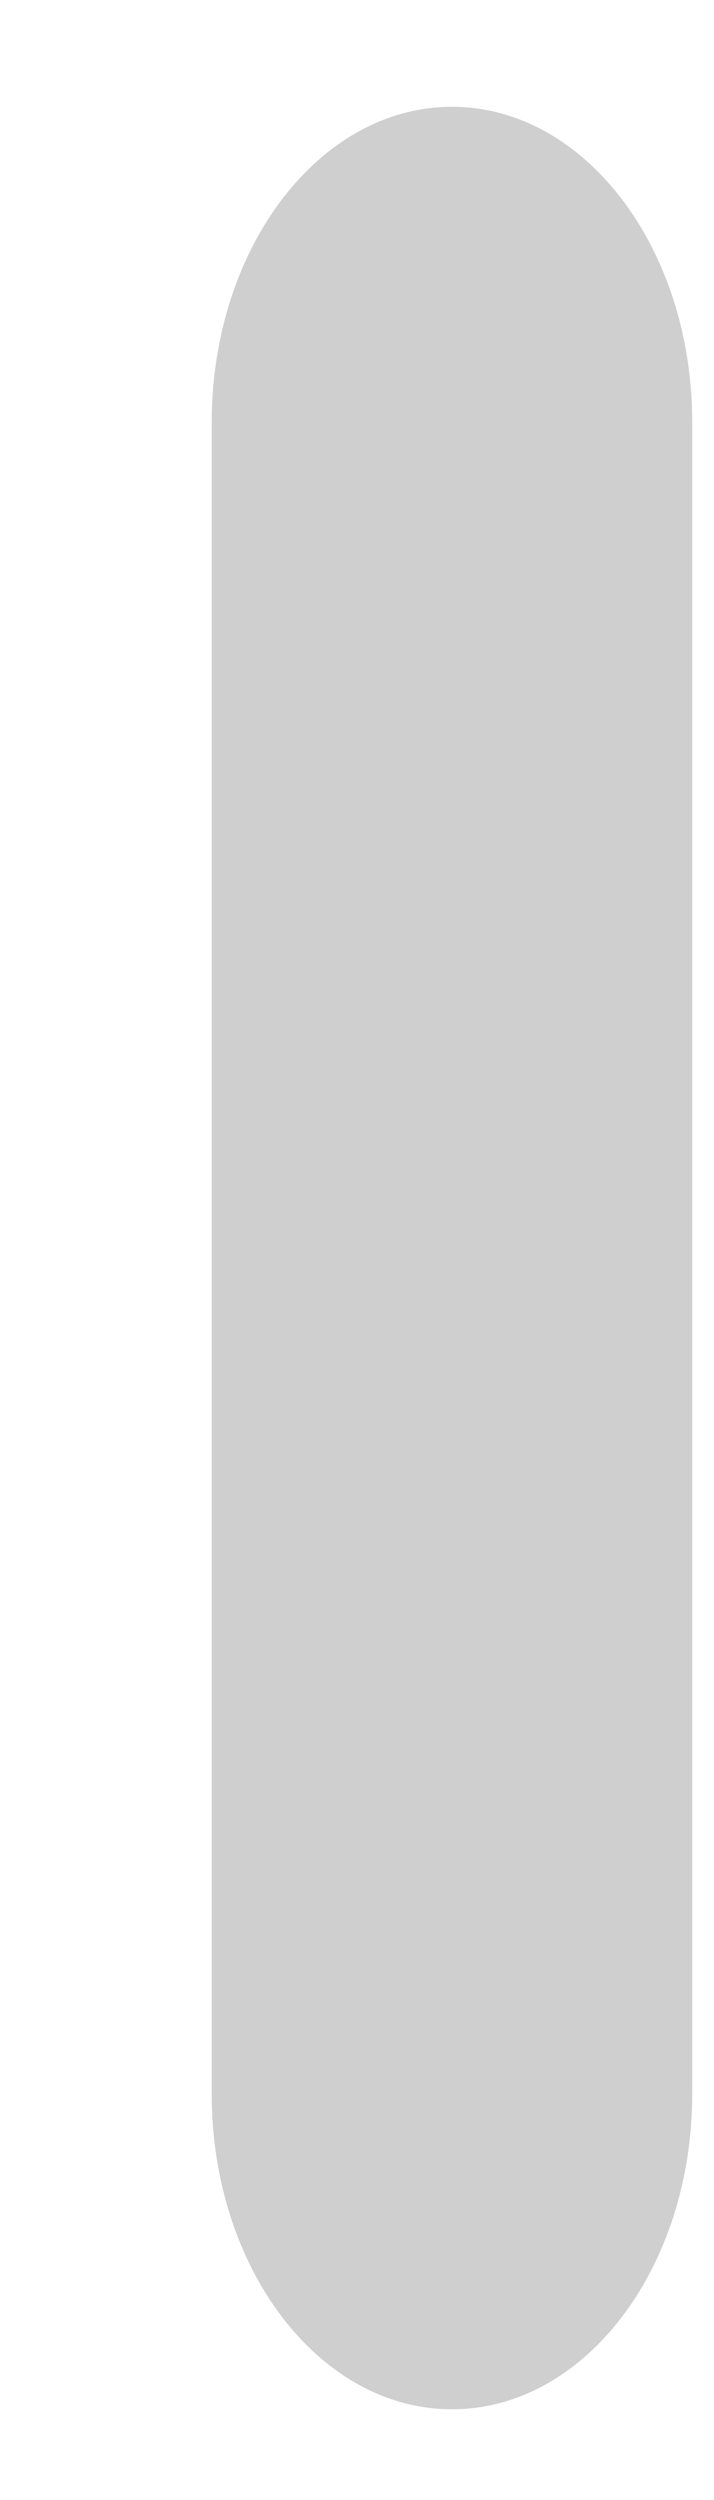 ﻿<?xml version="1.0" encoding="utf-8"?>
<svg version="1.1" xmlns:xlink="http://www.w3.org/1999/xlink" width="2px" height="7px" xmlns="http://www.w3.org/2000/svg">
  <g transform="matrix(1 0 0 1 -12 -22 )">
    <path d="M 1.939 1.182  C 1.939 0.695  1.638 0.299  1.266 0.299  C 0.894 0.299  0.593 0.695  0.593 1.183  L 0.593 5.863  C 0.593 6.351  0.894 6.746  1.266 6.746  C 1.638 6.746  1.939 6.351  1.939 5.863  L 1.939 1.182  Z " fill-rule="nonzero" fill="#cfcfcf" stroke="none" transform="matrix(1 0 0 1 12 22 )" />
  </g>
</svg>